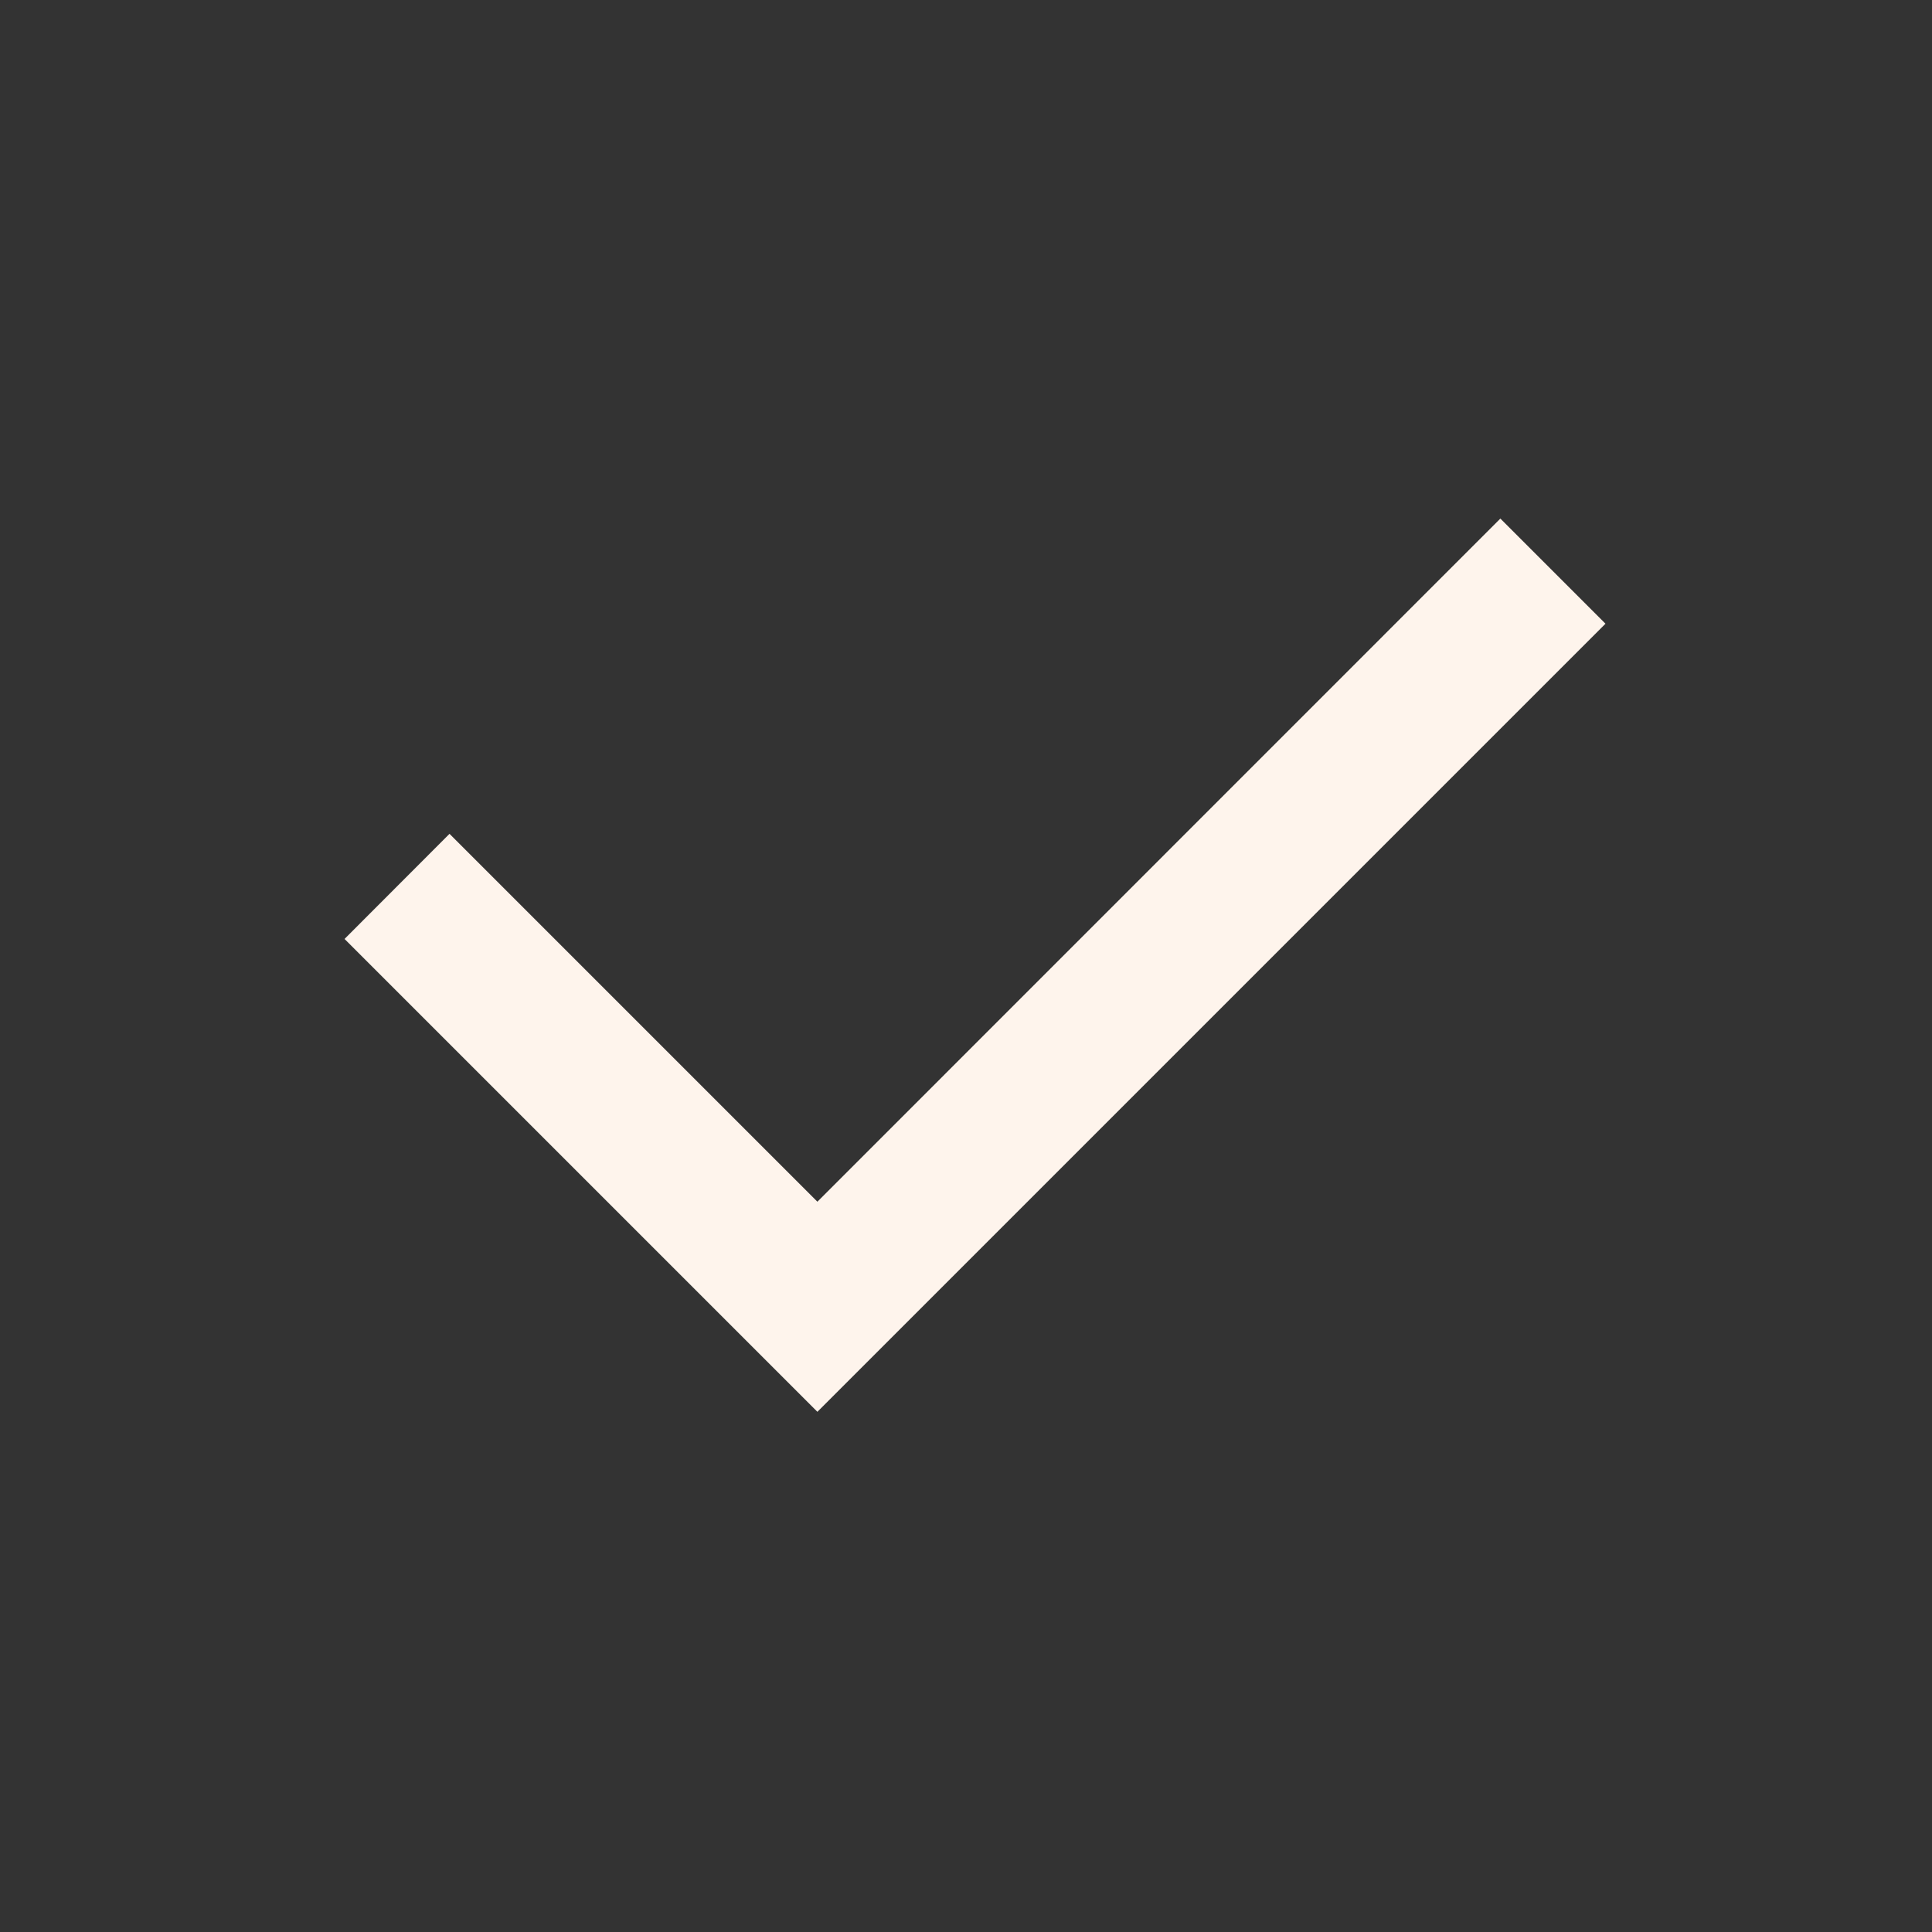 <svg width="12" height="12" viewBox="0 0 12 12" fill="none" xmlns="http://www.w3.org/2000/svg">
<rect x="0" y="0" width="12" height="12" fill="#333333" stroke="none"/>
<g id="Group">
<path id="Vector" d="M5.077 7.464L9.319 3.221L9.972 3.874L5.077 8.769L2.14 5.832L2.792 5.179L5.077 7.464Z" fill="#FEF4EC"/>
</g>
</svg>
